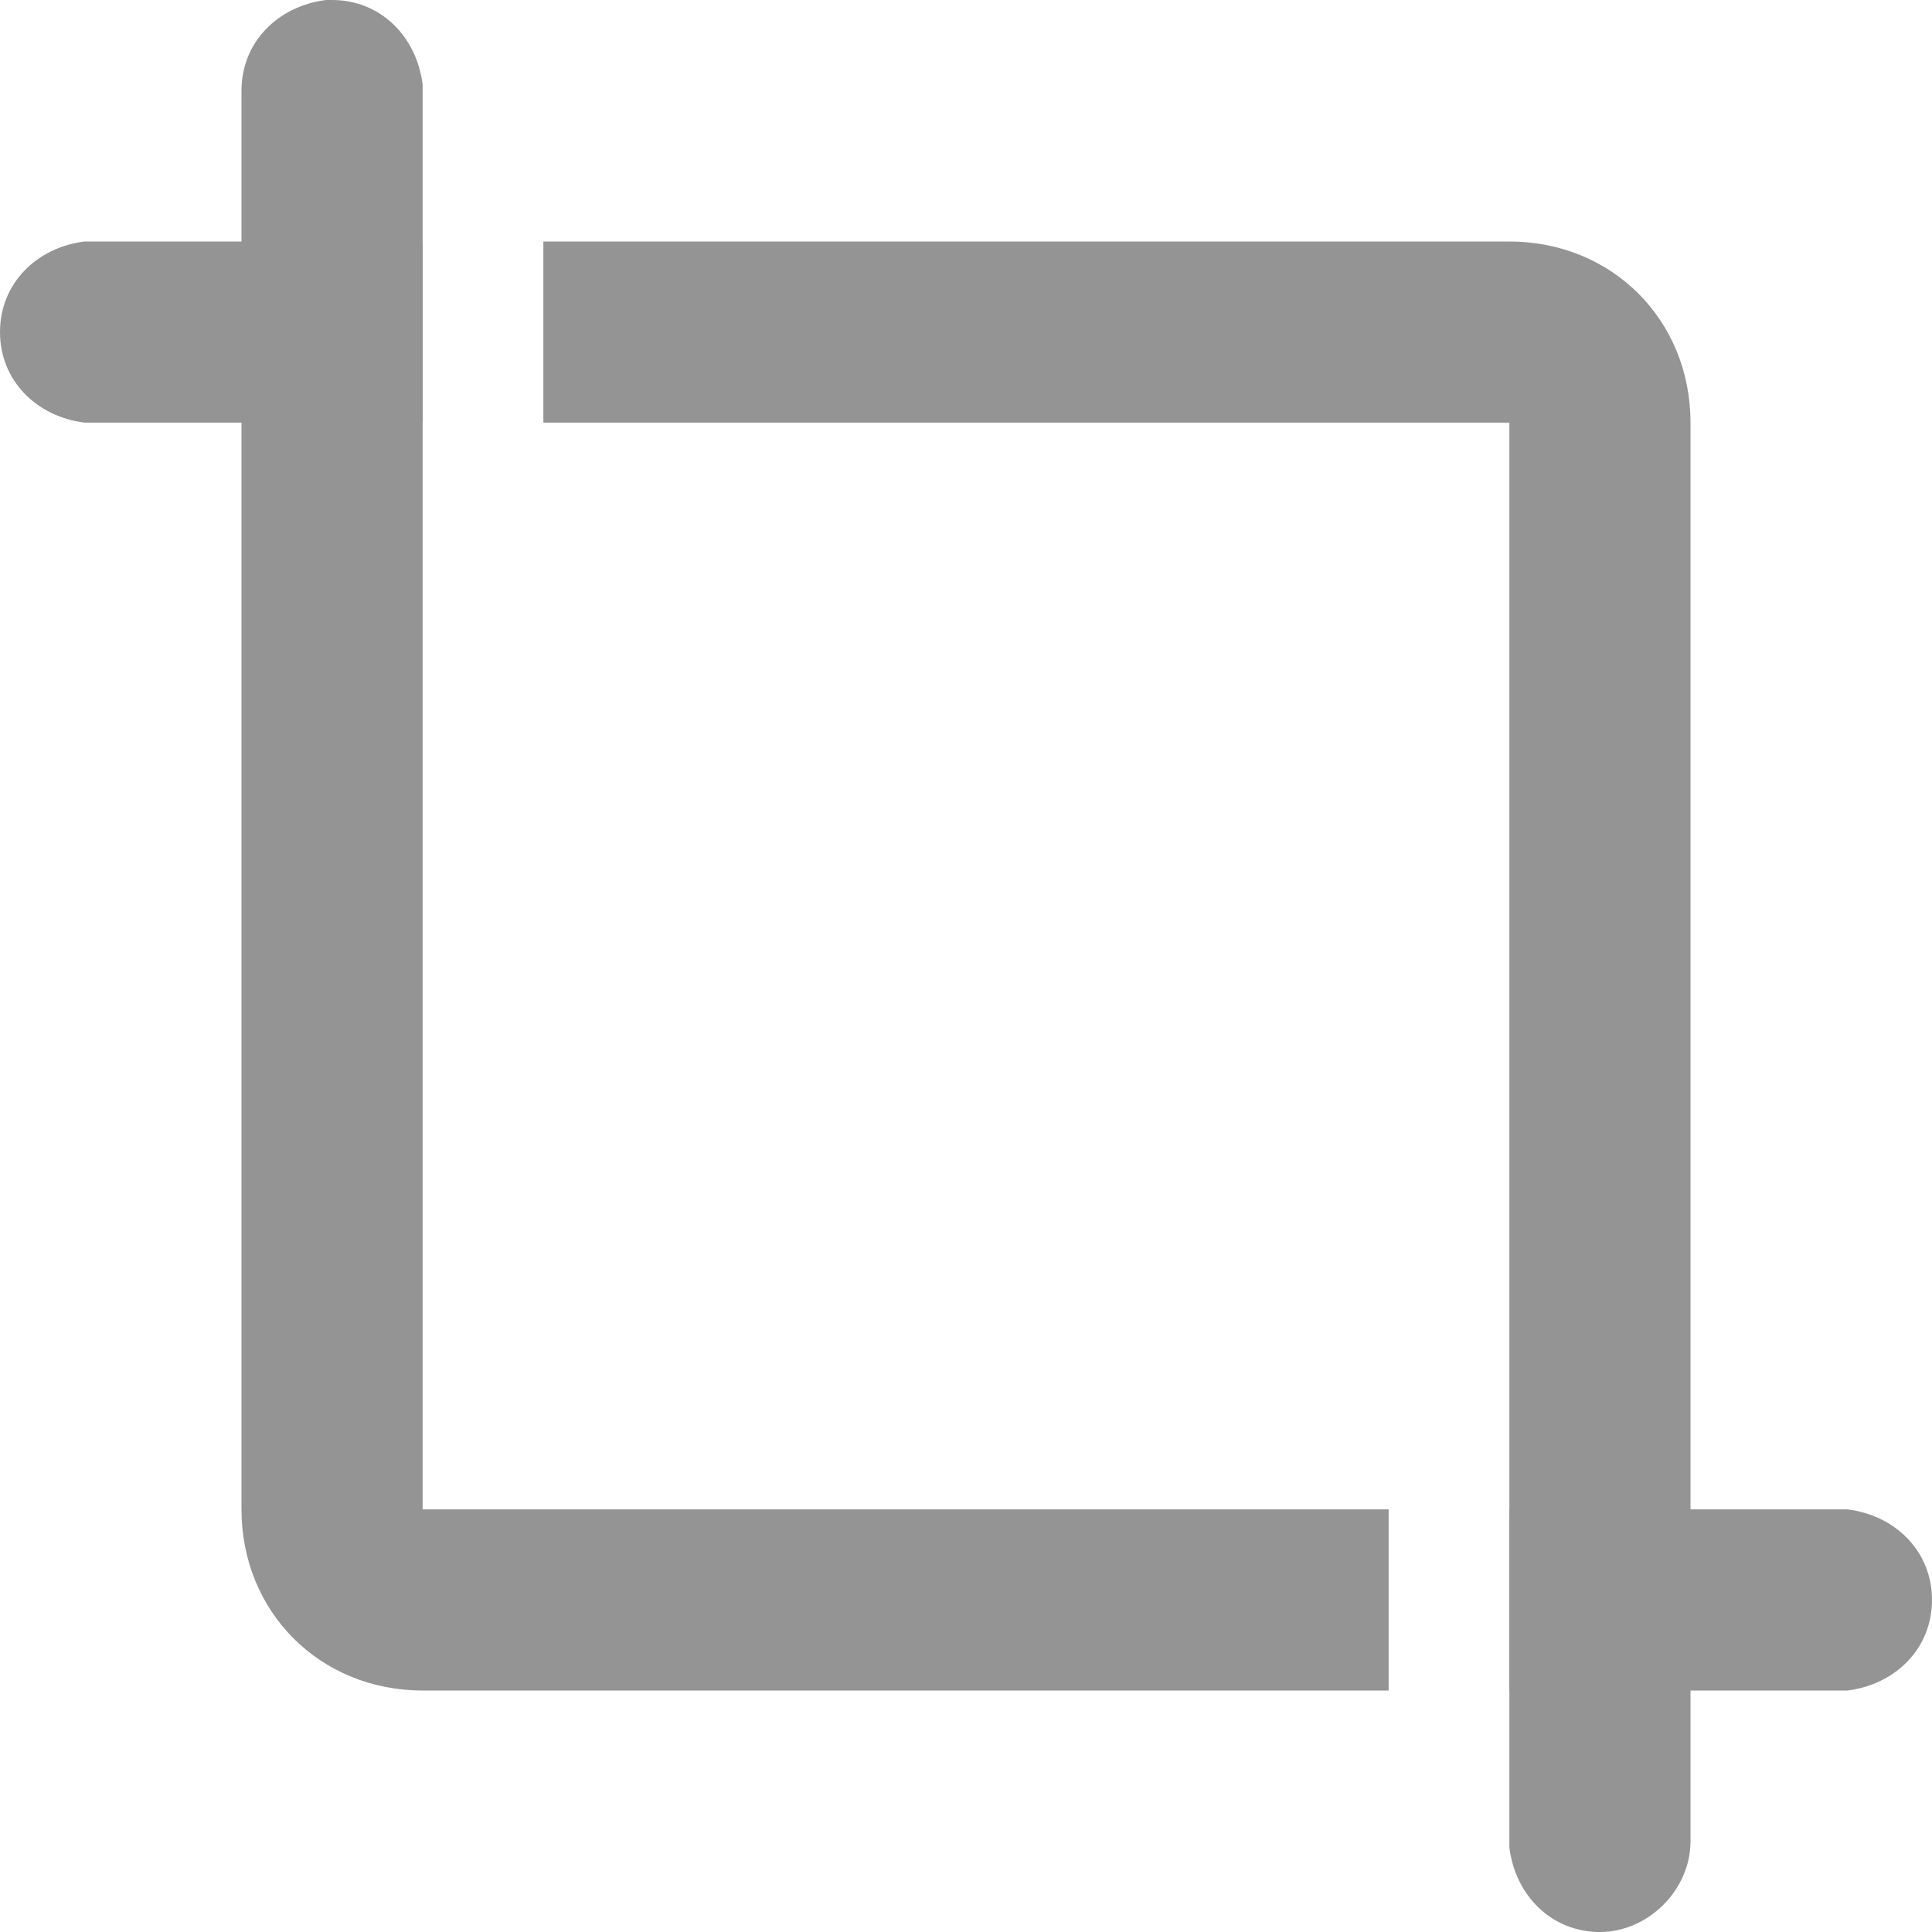 <?xml version="1.0" encoding="utf-8"?>
<!-- Generator: Adobe Illustrator 21.0.0, SVG Export Plug-In . SVG Version: 6.00 Build 0)  -->
<svg version="1.1" id="图层_1" xmlns="http://www.w3.org/2000/svg" xmlns:xlink="http://www.w3.org/1999/xlink" x="0px" y="0px"
	 viewBox="0 0 32 32" style="enable-background:new 0 0 32 32;" xml:space="preserve">
<style type="text/css">
	.st0{fill:#949494;}
</style>
<title>app-design</title>
<g id="app-design">
	<path fill="currentColor" id="形状结合" class="st0" d="M9,4h16c1.7,0,3,1.3,3,3v23.5c0,0.8-0.7,1.5-1.5,1.5c-0.8,0-1.4-0.6-1.5-1.4l0-0.1V7H9V4z
		 M1.5,7L1.4,7C0.6,6.9,0,6.3,0,5.5S0.6,4.1,1.4,4l0.1,0H7v3H1.5z"/>
	<path fill="currentColor" id="形状结合_1_" class="st0" d="M5.5,0C6.3,0,6.9,0.6,7,1.4l0,0.1V25h16v3H7c-1.7,0-3-1.3-3-3V1.5C4,0.7,4.6,0.1,5.4,0
		L5.5,0z M25,25h5.5l0.1,0c0.8,0.1,1.4,0.7,1.4,1.5s-0.6,1.4-1.4,1.5l-0.1,0H25V25z"/>
</g>
</svg>
